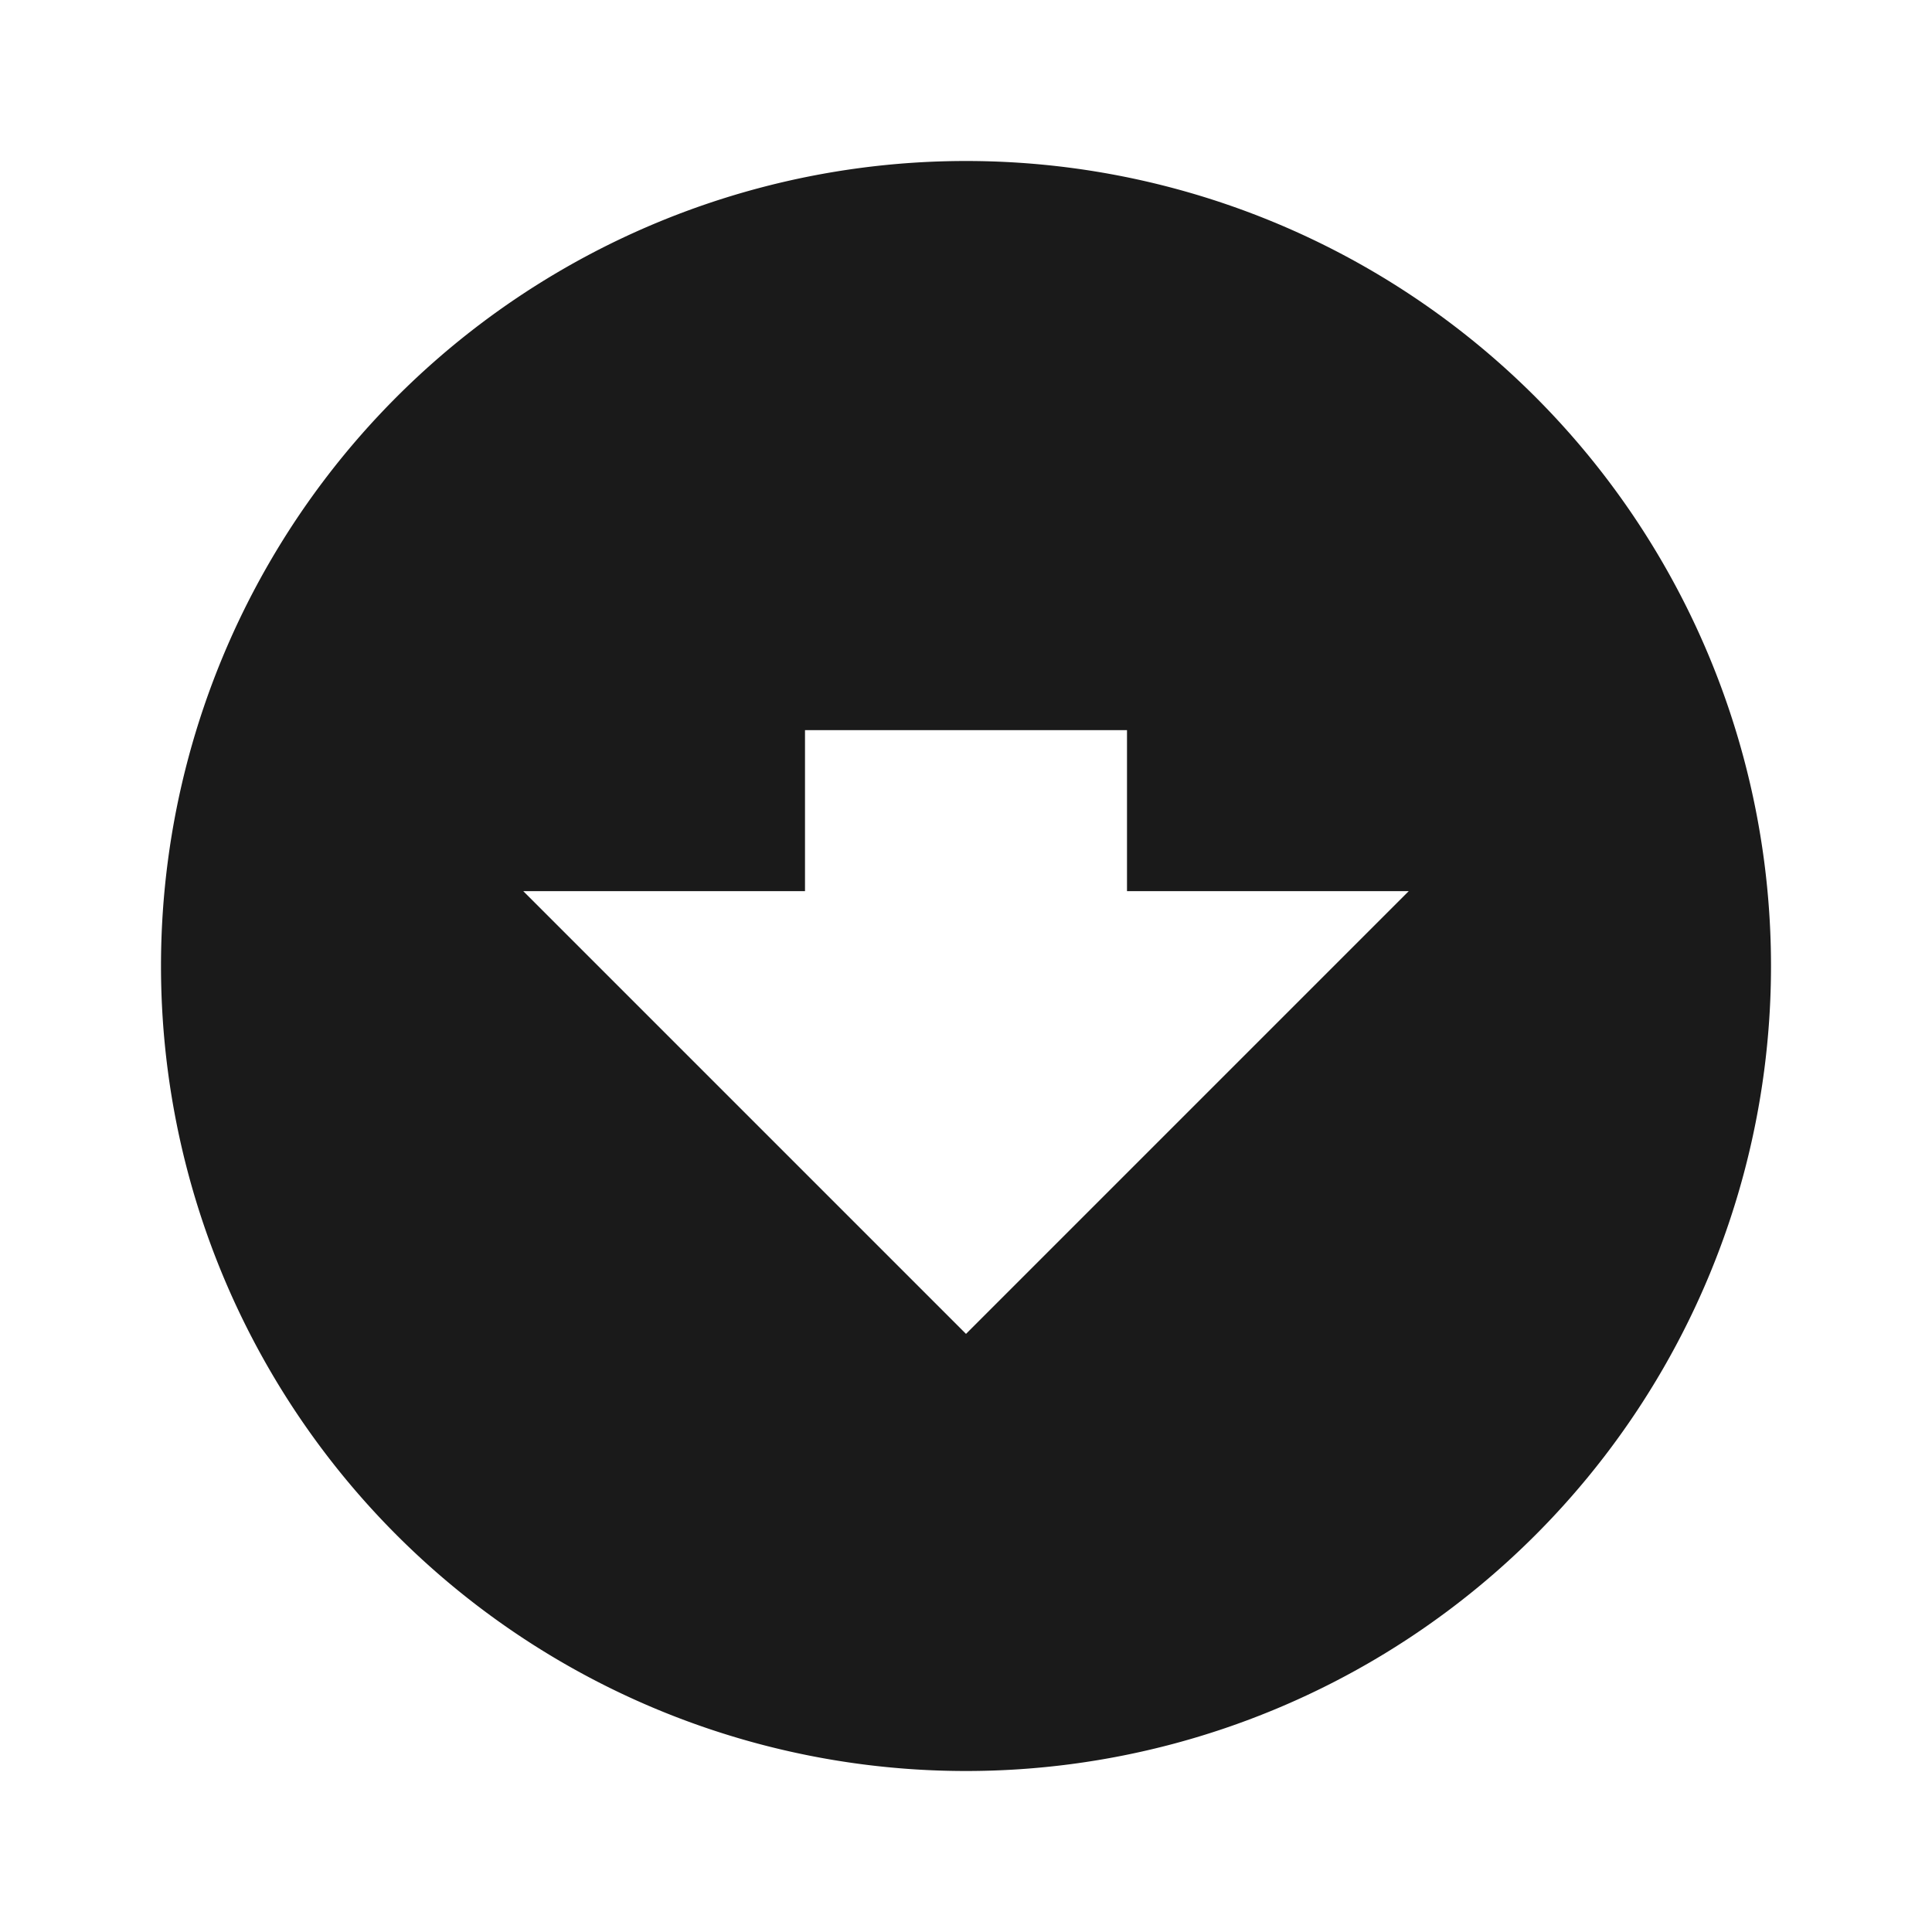 <svg xmlns="http://www.w3.org/2000/svg" width="24" height="24"><path fill="#1a1a1a" d="M12 2A10 10 0 0 0 2 12a10 10 0 0 0 10 10 10 10 0 0 0 10-10A10 10 0 0 0 12 2zm-2 7.07h4v2h3.5l-5.5 5.5-5.5-5.5H10v-2z"/></svg>